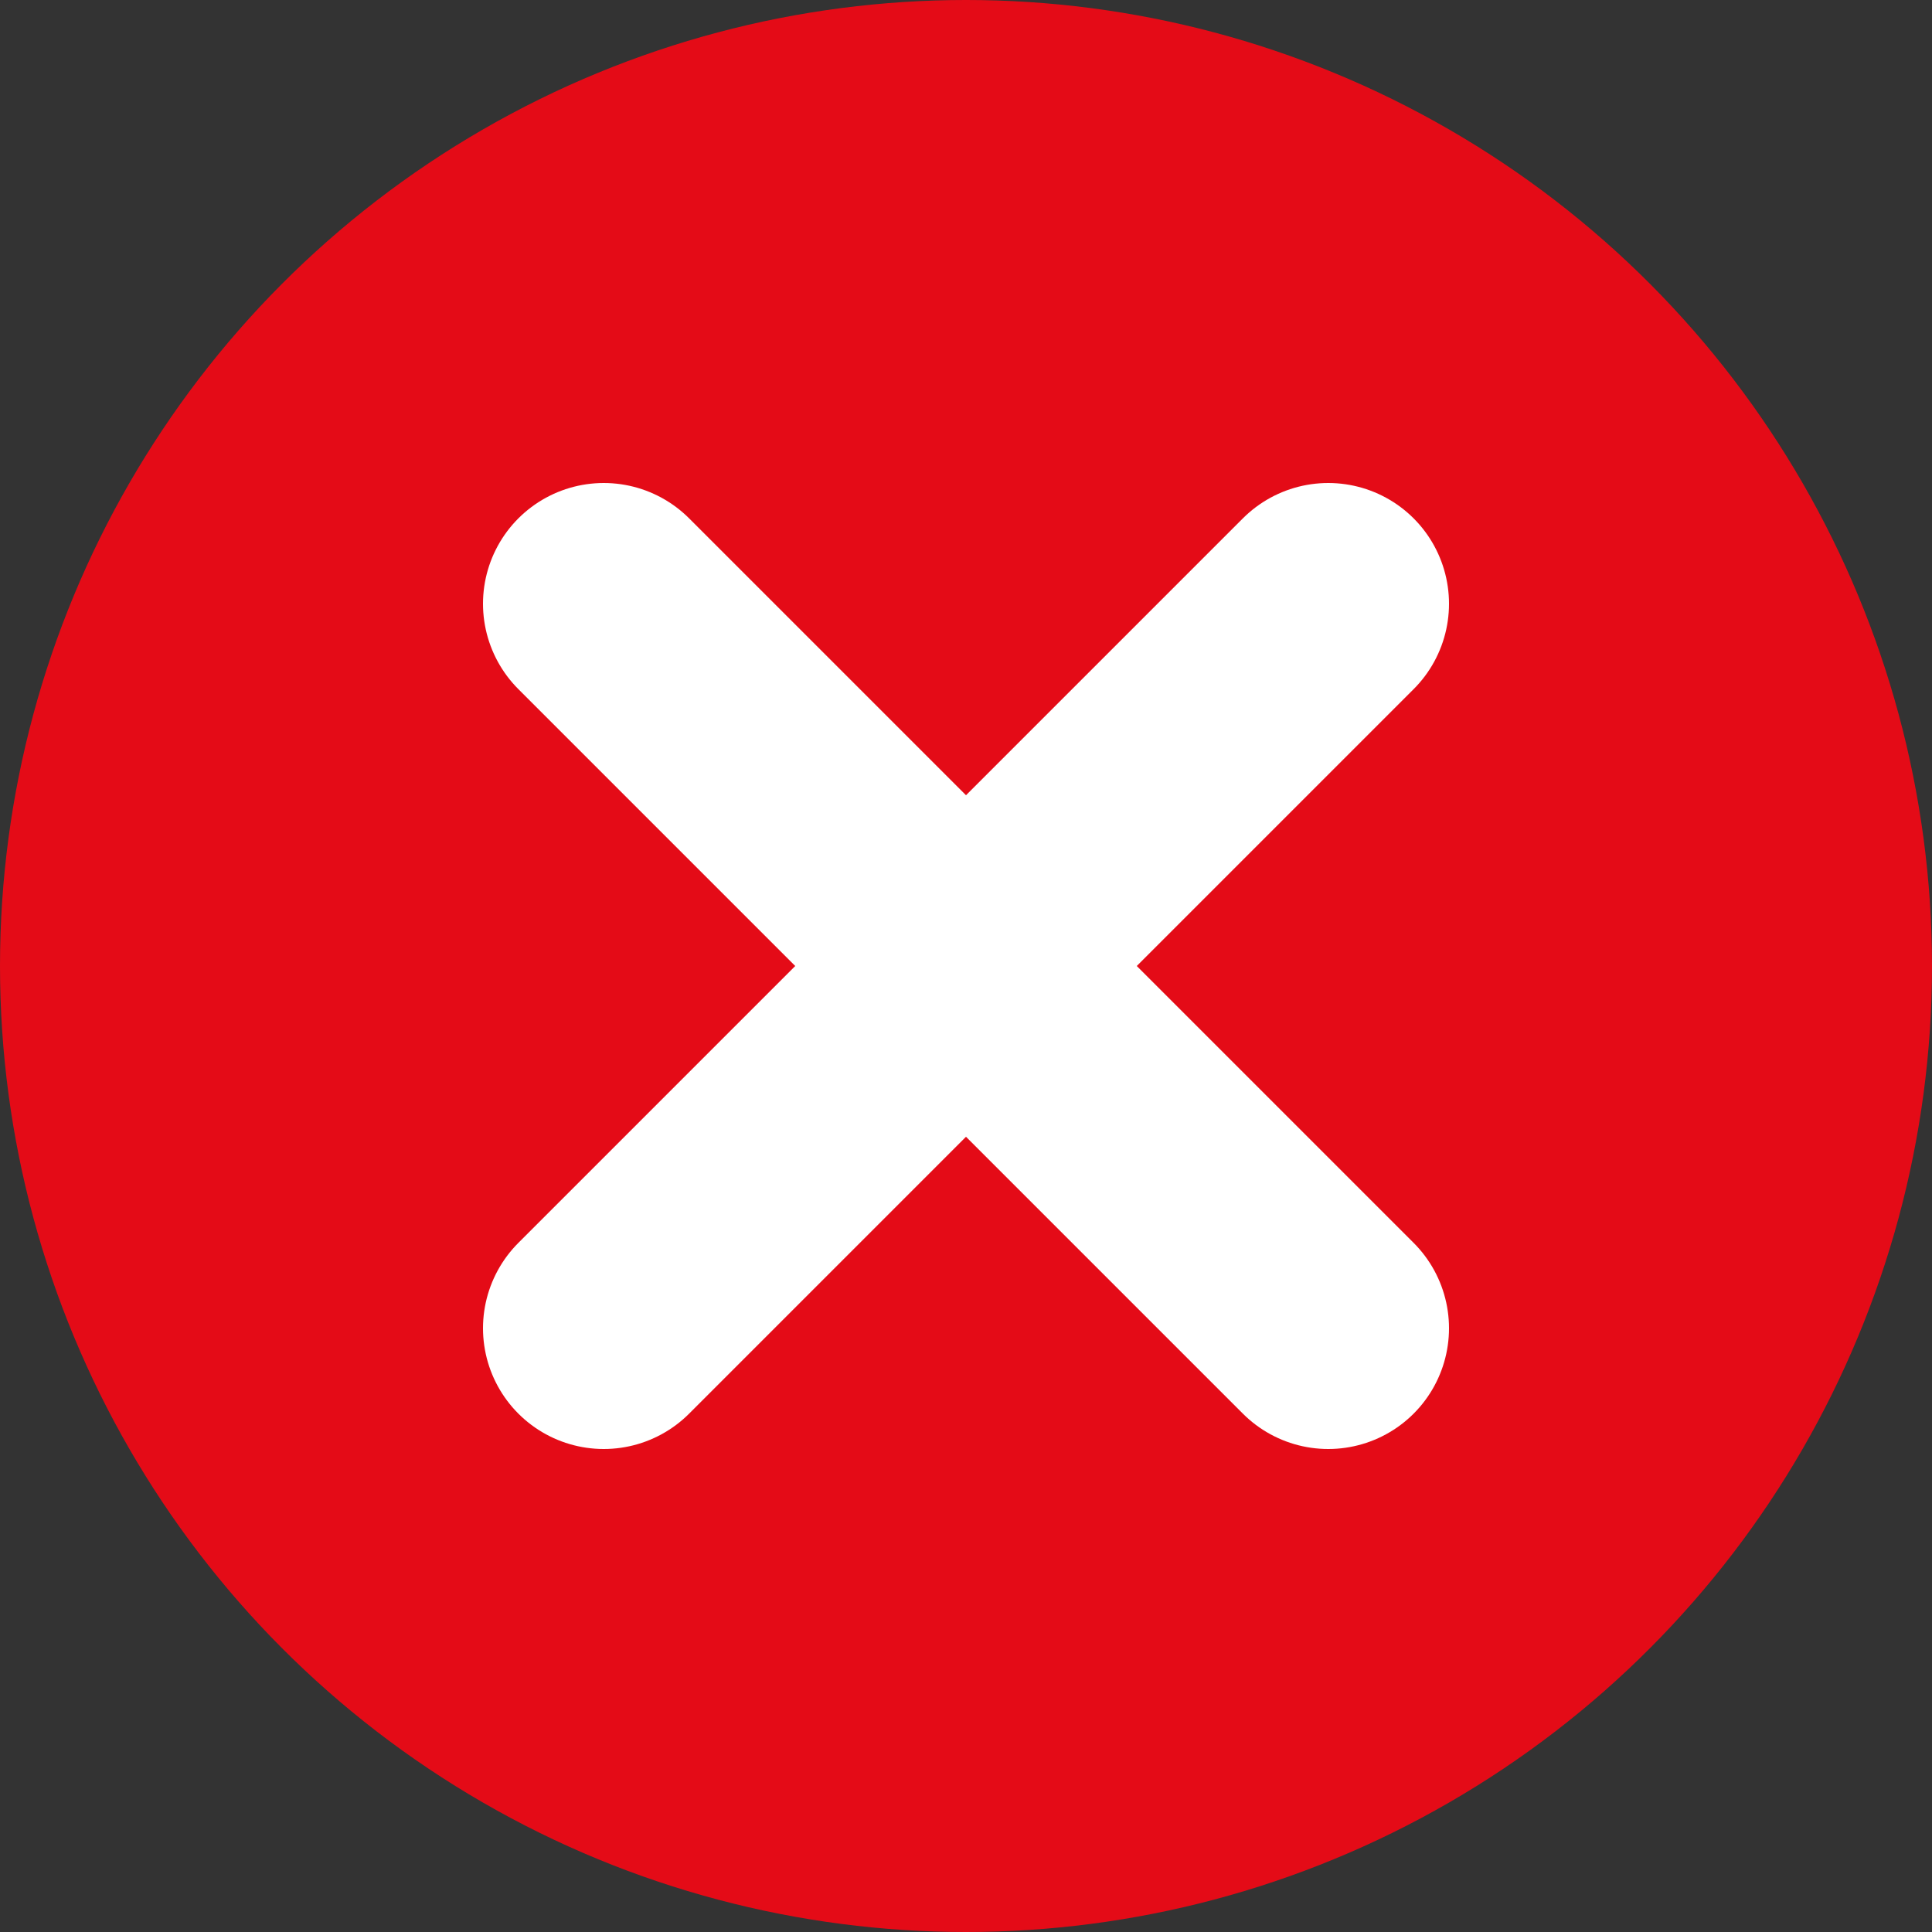 <svg width="16" height="16" viewBox="0 0 16 16" fill="none" xmlns="http://www.w3.org/2000/svg">
<rect x="0" y="0" width="16" height="16" fill="#333333" stroke="none"/>
<circle cx="8" cy="8" r="8" fill="#E40B17"/>
<path d="M11 5L5 11" stroke="white" stroke-width="2" stroke-linecap="round" stroke-linejoin="round"/>
<path d="M5 5L11 11" stroke="white" stroke-width="2" stroke-linecap="round" stroke-linejoin="round"/>
</svg>
